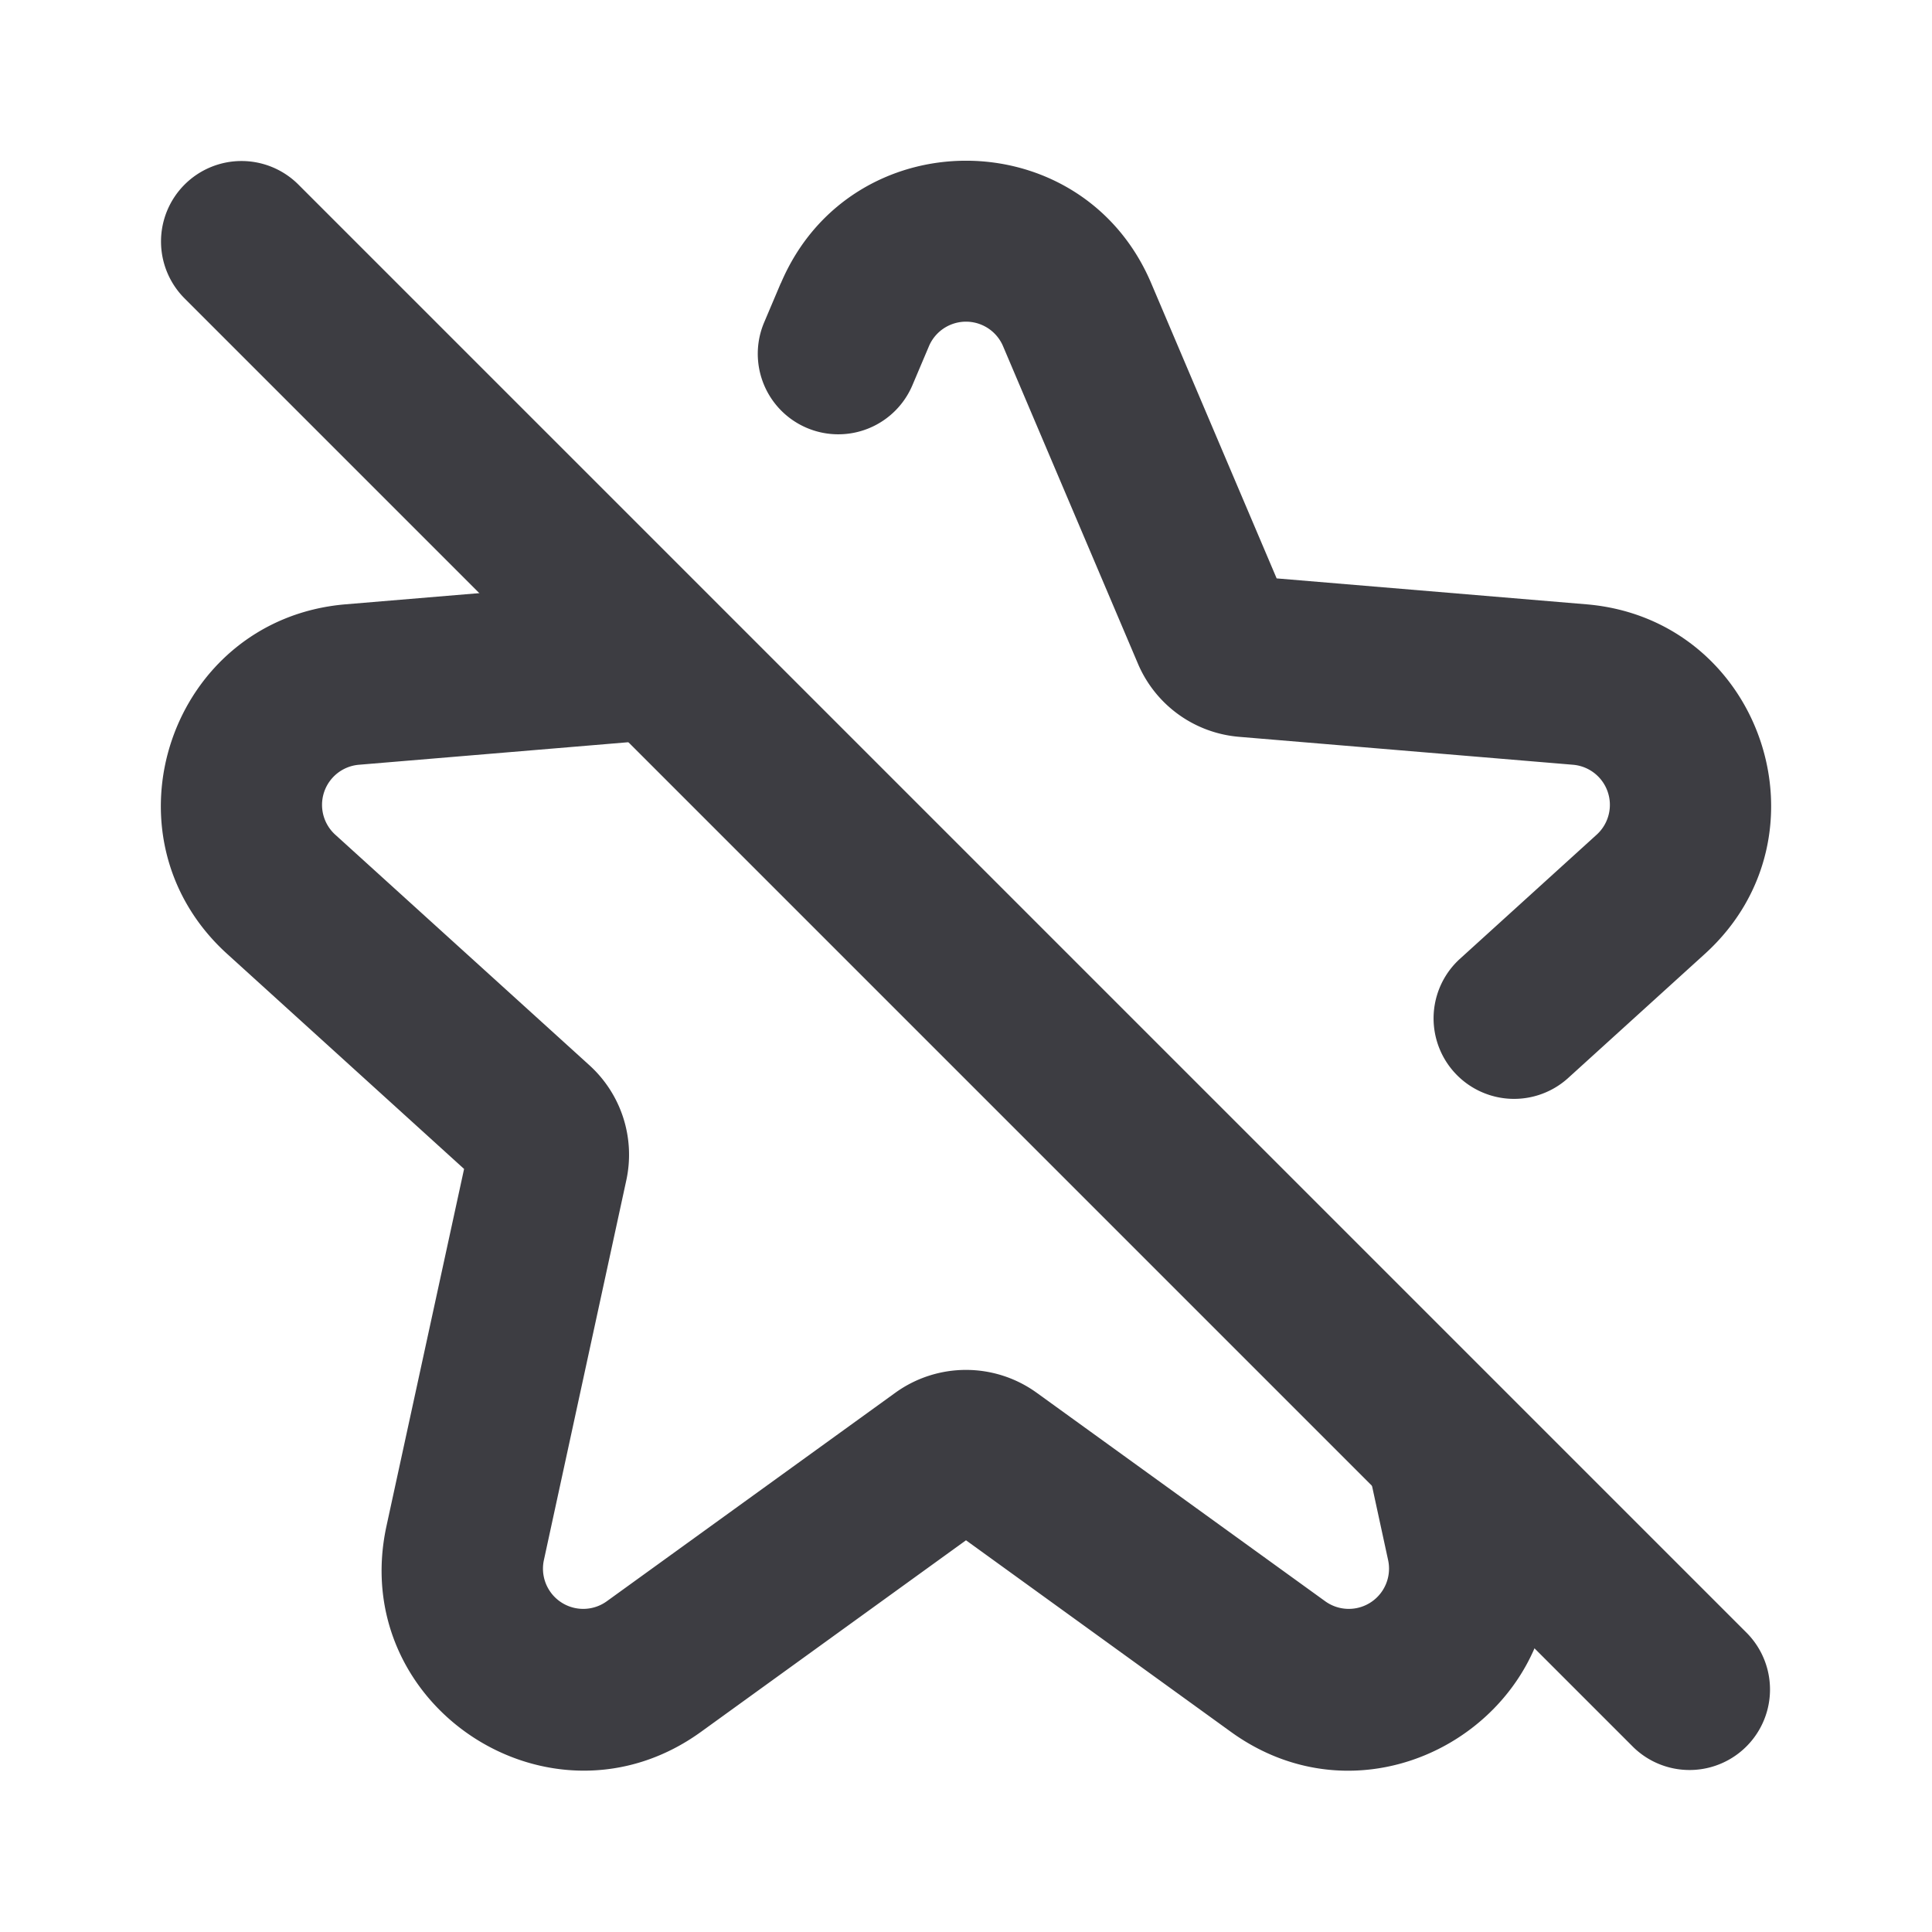 <svg xmlns="http://www.w3.org/2000/svg" width="24" height="24" fill="none" viewBox="0 0 24 24"><path fill="#3D3D42" d="m7.26 7.259-2.967.248c-2.177.183-3.09 2.874-1.471 4.343l2.943 2.671-.964 4.436c-.486 2.241 2.05 3.9 3.908 2.556L12 19.134l3.291 2.38c1.778 1.285 4.176-.177 3.955-2.268l-2.594-2.594.592 2.73a.5.5 0 0 1-.781.51l-3.584-2.59a1.5 1.5 0 0 0-1.758 0l-3.584 2.59a.5.5 0 0 1-.781-.51l1.024-4.719a1.5 1.5 0 0 0-.457-1.429L4.166 10.37a.5.5 0 0 1 .294-.87l4.149-.347c.153-.013.301-.049.44-.105L7.258 7.26Z"/><path fill="#3D3D42" fill-rule="evenodd" d="M9.7 3.519c.862-2.03 3.739-2.03 4.601 0l1.558 3.666 3.848.322c2.177.183 3.09 2.874 1.471 4.343l-1.704 1.547a1 1 0 0 1-1.344-1.481l1.704-1.547a.5.5 0 0 0-.294-.869l-4.149-.347a1.5 1.5 0 0 1-1.255-.908L12.46 4.3a.5.5 0 0 0-.92 0l-.206.486a1 1 0 0 1-1.841-.782l.206-.486ZM2.293 2.293a1 1 0 0 1 1.414 0l18 18a1 1 0 0 1-1.414 1.414l-18-18a1 1 0 0 1 0-1.414Z" clip-rule="evenodd"/></svg>